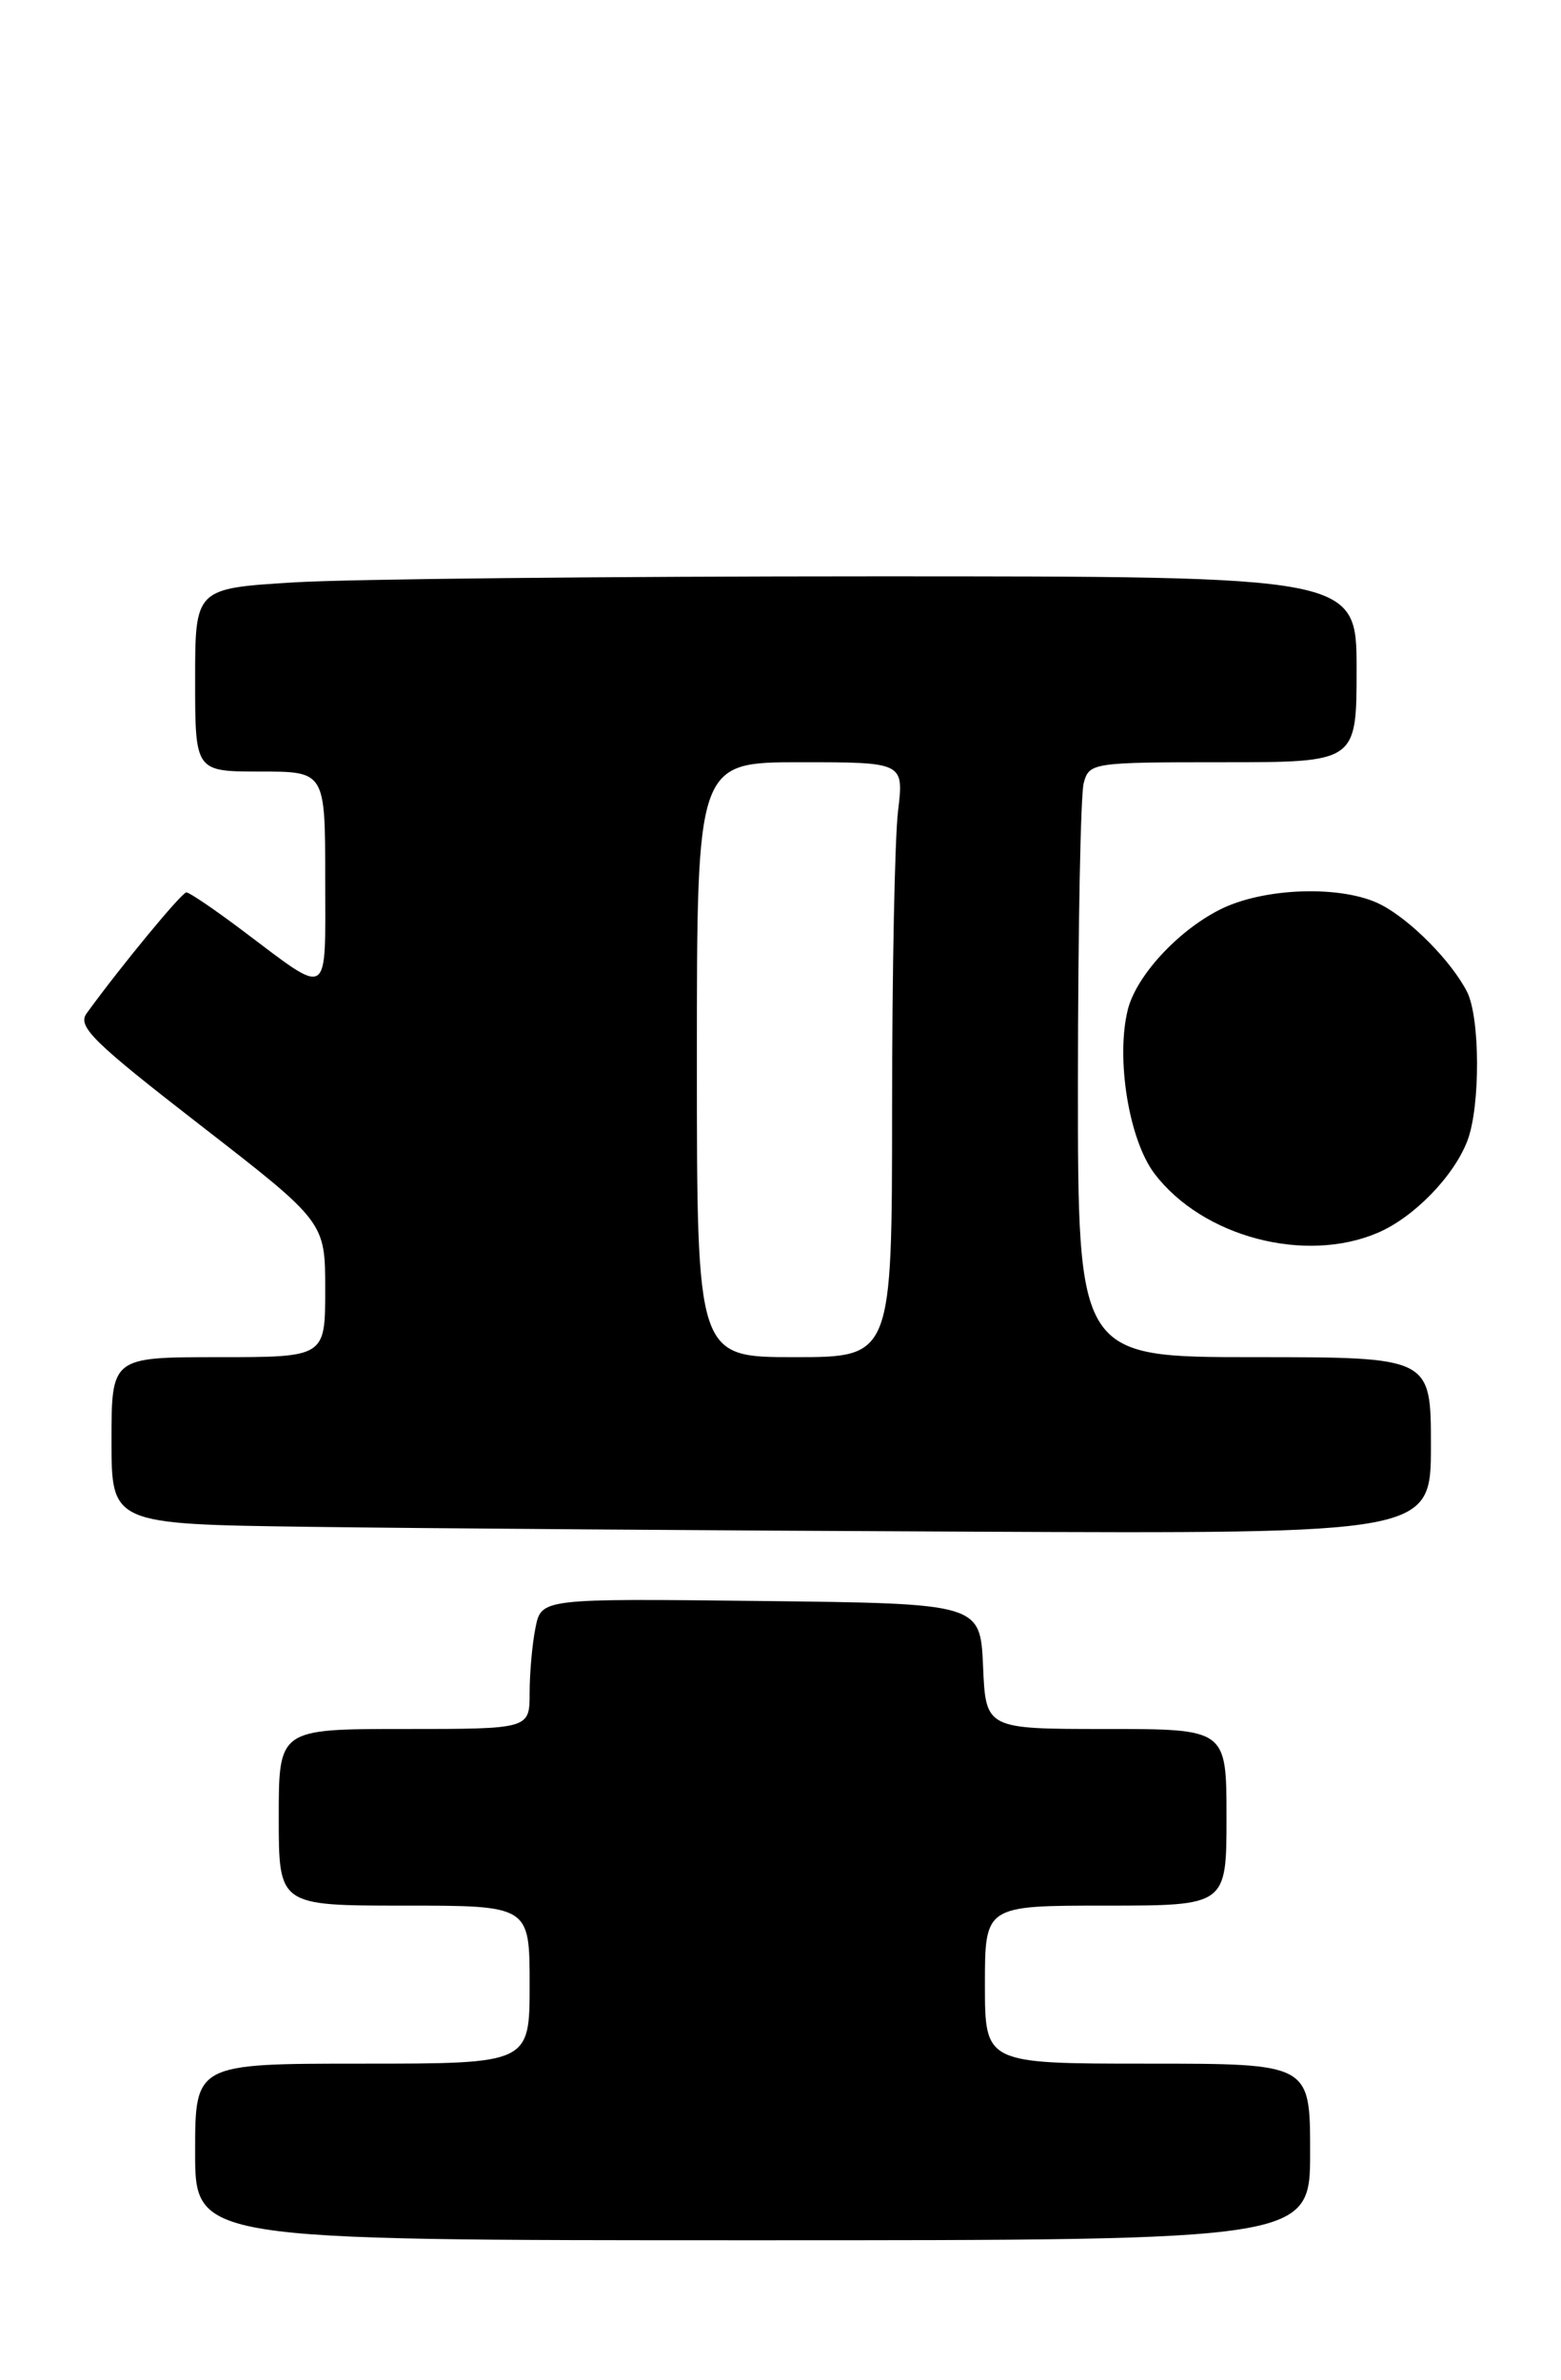 <?xml version="1.0" encoding="UTF-8" standalone="no"?>
<!DOCTYPE svg PUBLIC "-//W3C//DTD SVG 1.1//EN" "http://www.w3.org/Graphics/SVG/1.1/DTD/svg11.dtd" >
<svg xmlns="http://www.w3.org/2000/svg" xmlns:xlink="http://www.w3.org/1999/xlink" version="1.1" viewBox="0 0 168 256">
 <g >
 <path fill="currentColor"
d=" M 141.00 231.50 C 141.00 222.00 141.00 222.00 123.50 222.00 C 106.00 222.00 106.00 222.00 106.00 213.50 C 106.00 205.00 106.00 205.00 119.00 205.00 C 132.00 205.00 132.00 205.00 132.00 195.50 C 132.00 186.00 132.00 186.00 119.05 186.00 C 106.09 186.00 106.09 186.00 105.80 179.25 C 105.50 172.50 105.50 172.50 81.88 172.23 C 58.26 171.96 58.26 171.96 57.63 175.11 C 57.28 176.84 57.00 179.99 57.00 182.12 C 57.00 186.00 57.00 186.00 43.50 186.00 C 30.00 186.00 30.00 186.00 30.00 195.50 C 30.00 205.00 30.00 205.00 43.50 205.00 C 57.00 205.00 57.00 205.00 57.00 213.50 C 57.00 222.00 57.00 222.00 39.00 222.00 C 21.00 222.00 21.00 222.00 21.00 231.50 C 21.00 241.00 21.00 241.00 81.00 241.00 C 141.00 241.00 141.00 241.00 141.00 231.50 Z  M 154.00 155.50 C 154.00 146.00 154.00 146.00 135.00 146.00 C 116.00 146.00 116.00 146.00 116.01 116.25 C 116.02 99.89 116.30 85.49 116.63 84.25 C 117.22 82.05 117.55 82.00 131.62 82.00 C 146.00 82.00 146.00 82.00 146.00 72.00 C 146.00 62.00 146.00 62.00 94.16 62.00 C 65.64 62.00 37.52 62.29 31.66 62.65 C 21.00 63.30 21.00 63.30 21.00 73.15 C 21.00 83.00 21.00 83.00 28.00 83.00 C 35.00 83.00 35.00 83.00 35.00 94.54 C 35.00 107.69 35.66 107.28 26.07 100.08 C 23.08 97.83 20.38 96.00 20.06 96.00 C 19.56 96.00 12.98 103.97 9.32 109.02 C 8.30 110.42 10.02 112.10 21.57 121.05 C 35.00 131.46 35.00 131.46 35.00 138.73 C 35.00 146.00 35.00 146.00 23.50 146.00 C 12.00 146.00 12.00 146.00 12.00 154.98 C 12.00 163.96 12.00 163.96 33.25 164.25 C 44.94 164.41 76.89 164.65 104.25 164.77 C 154.00 165.00 154.00 165.00 154.00 155.50 Z  M 148.28 132.62 C 152.17 130.96 156.49 126.52 157.94 122.68 C 159.33 118.99 159.30 109.45 157.88 106.68 C 156.19 103.40 151.86 99.01 148.66 97.34 C 144.54 95.19 135.99 95.45 131.23 97.88 C 126.69 100.20 122.29 105.00 121.38 108.61 C 120.07 113.86 121.50 122.65 124.26 126.27 C 129.44 133.07 140.45 135.97 148.28 132.62 Z  M 75.00 114.00 C 75.00 82.00 75.00 82.00 86.14 82.00 C 97.28 82.00 97.28 82.00 96.65 87.25 C 96.30 90.14 96.01 104.54 96.01 119.25 C 96.00 146.00 96.00 146.00 85.50 146.00 C 75.00 146.00 75.00 146.00 75.00 114.00 Z "/>
</g>
</svg>